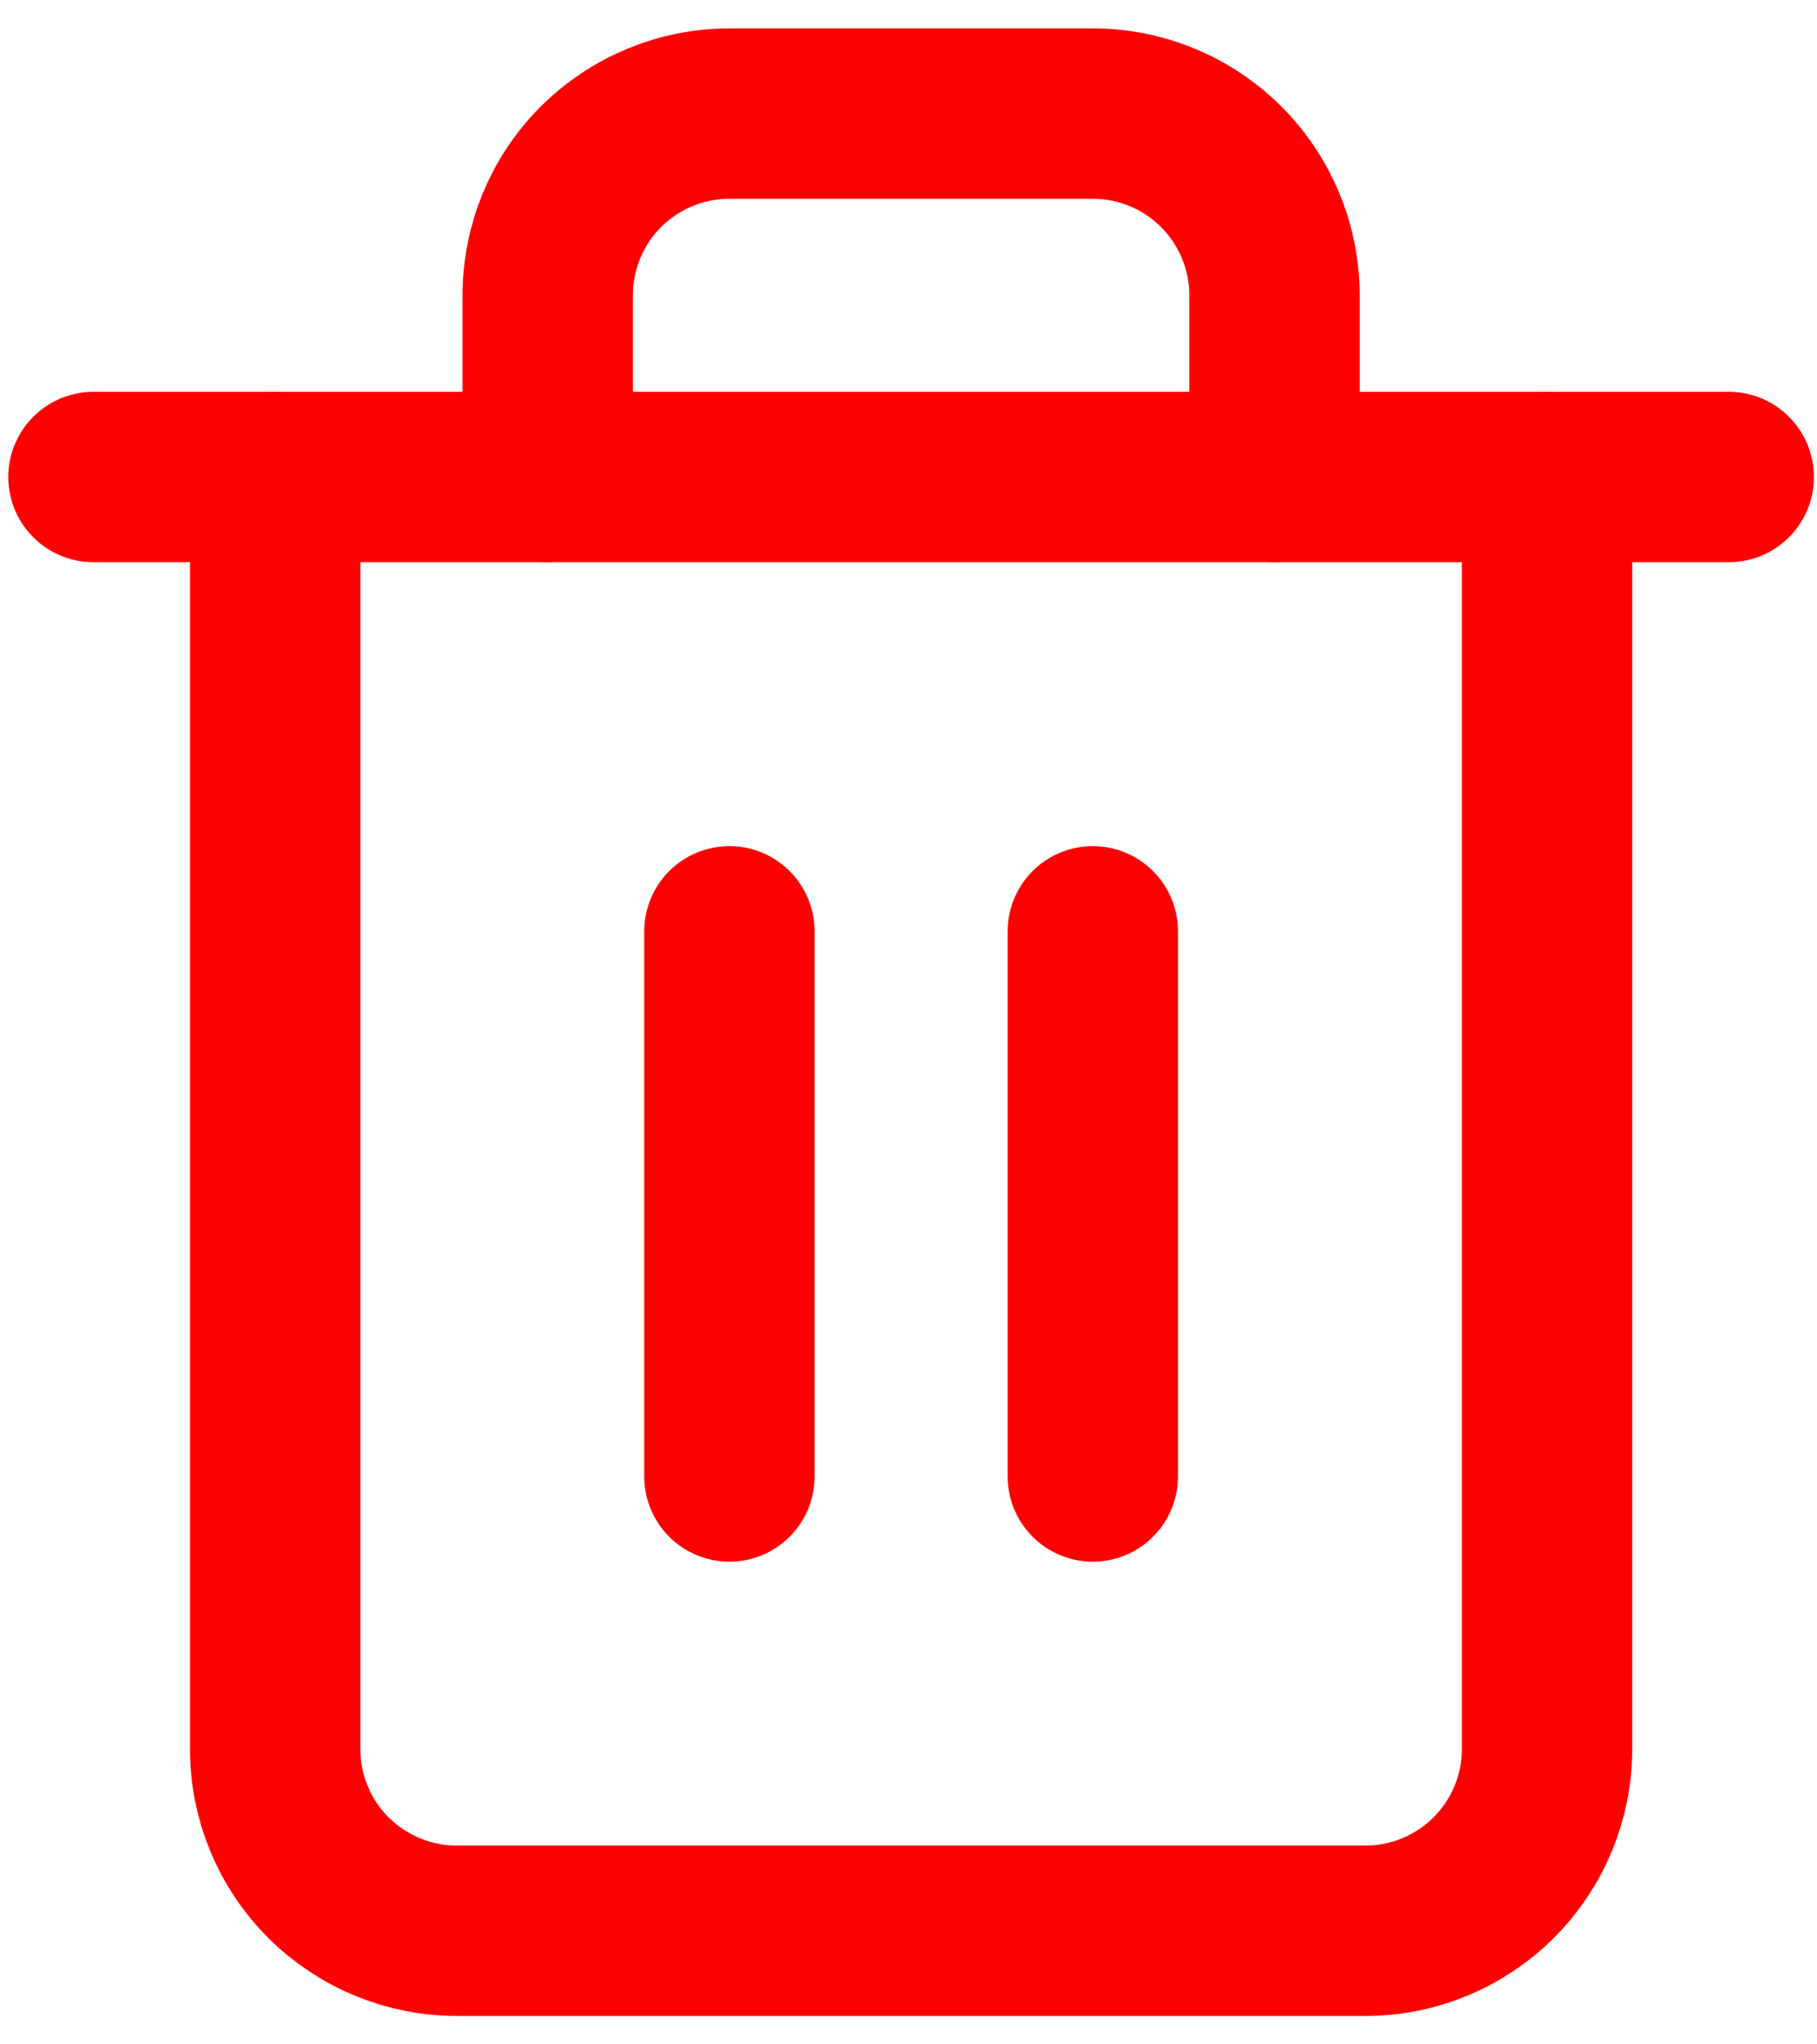 <svg width="16" height="18" viewBox="0 0 16 18" fill="none" xmlns="http://www.w3.org/2000/svg">
<path d="M0.823 4.2H2.423H15.223" stroke="#FF0000" stroke-width="1.5" stroke-linecap="round" stroke-linejoin="round"/>
<path d="M13.623 4.2V15.4C13.623 15.824 13.454 16.231 13.154 16.531C12.854 16.831 12.447 17 12.023 17H4.023C3.599 17 3.192 16.831 2.891 16.531C2.591 16.231 2.423 15.824 2.423 15.4V4.2M4.823 4.2V2.6C4.823 2.176 4.991 1.769 5.291 1.469C5.592 1.169 5.999 1 6.423 1H9.623C10.047 1 10.454 1.169 10.754 1.469C11.054 1.769 11.223 2.176 11.223 2.6V4.2" stroke="#FF0000" stroke-width="1.5" stroke-linecap="round" stroke-linejoin="round"/>
<path d="M6.423 8.2V13" stroke="#FF0000" stroke-width="1.5" stroke-linecap="round" stroke-linejoin="round"/>
<path d="M9.623 8.2V13" stroke="#FF0000" stroke-width="1.5" stroke-linecap="round" stroke-linejoin="round"/>
</svg>
